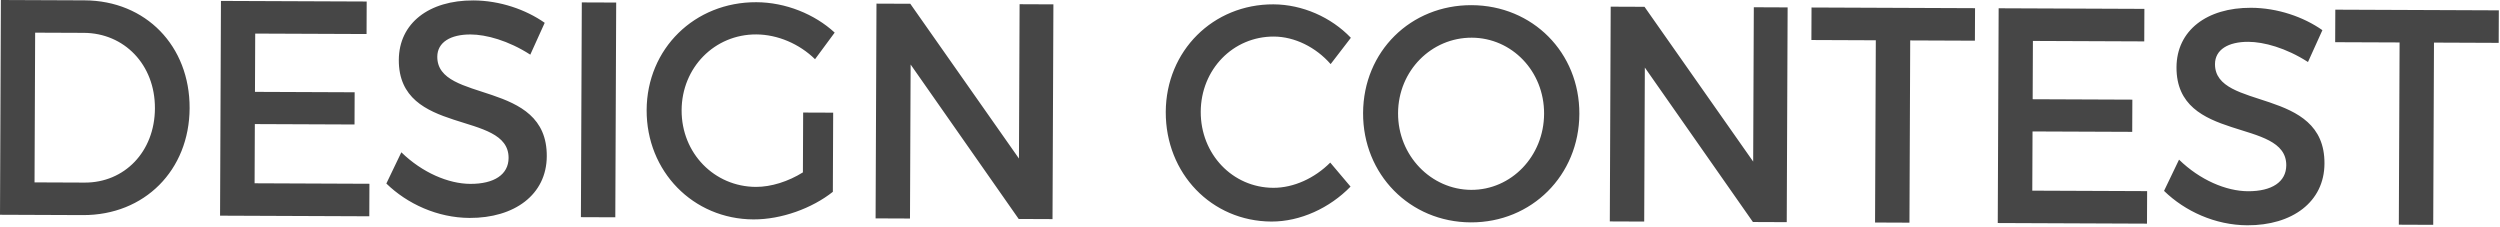 <svg xmlns="http://www.w3.org/2000/svg" width="518" height="47" viewBox="0 0 518 47">
    <g fill="#464646" fill-rule="evenodd">
        <path d="M32.1 22.445c.039-9.09-6.396-15.602-14.731-15.636L7.283 6.767 7.155 37.79l10.388.043c8.213.034 14.52-6.36 14.558-15.387m7.187-.034c-.053 12.841-9.333 22.21-22.135 22.157L0 44.498.184 0l17.334.072C30.2.125 39.34 9.507 39.288 22.412M75.978.314l-.027 6.737-23.071-.094-.05 12.077 20.654.086-.026 6.674-20.655-.085-.051 12.268 23.794.1-.027 6.737-30.922-.128L45.781.19zM97.51 7.142c-4.166-.018-6.891 1.624-6.903 4.61-.04 9.728 22.81 4.61 22.684 20.628-.033 7.947-6.697 12.813-15.998 12.775-6.643-.028-12.912-2.914-17.242-7.127l3.106-6.472c4.33 4.214 9.757 6.524 14.287 6.543 4.952.02 7.919-1.937 7.934-5.37.04-9.916-22.811-4.481-22.745-20.31.03-7.628 6.27-12.37 15.45-12.331 5.497.023 10.864 1.889 14.779 4.638l-2.987 6.599c-4.578-2.944-9.163-4.17-12.364-4.183M127.675.528l-.184 44.497-7.127-.029L120.549.5zM166.414 23.32l6.22.024-.068 16.401c-4.3 3.415-10.653 5.74-16.45 5.716-12.502-.052-22.184-9.945-22.132-22.659.053-12.712 9.937-22.398 22.741-22.344 6.04.024 12.07 2.465 16.22 6.296l-4.07 5.513c-3.248-3.19-7.77-5.117-12.178-5.135-8.637-.036-15.429 6.865-15.466 15.701-.037 8.9 6.76 15.857 15.396 15.892 3.141.014 6.708-1.116 9.736-3.01l.051-12.396zM188.612.78l22.515 32.068.132-31.974 7.006.03-.184 44.496-7.006-.029-22.394-32.004-.132 31.911-7.127-.029.184-44.497zM263.956 7.576c-8.455-.035-15.127 6.803-15.163 15.575-.037 8.773 6.58 15.73 15.033 15.764 4.228.017 8.585-1.999 11.8-5.228l4.206 4.977c-4.306 4.432-10.418 7.266-16.397 7.241-12.38-.05-21.942-9.943-21.89-22.72.053-12.65 9.817-22.336 22.317-22.284 5.98.025 11.948 2.655 16.037 6.931l-4.19 5.45c-3.065-3.509-7.465-5.688-11.753-5.706M289.678 23.447c-.036 8.836 6.88 15.858 15.154 15.893 8.274.034 15.068-6.932 15.104-15.768.037-8.836-6.7-15.729-14.973-15.763-8.335-.035-15.248 6.802-15.285 15.638m37.565.155c-.052 12.714-9.877 22.527-22.5 22.474-12.622-.052-22.364-9.945-22.311-22.659.054-12.777 9.875-22.399 22.498-22.346 12.622.052 22.366 9.818 22.313 22.531M340.743 1.41l22.515 32.068.132-31.974 7.006.03-.184 44.496-7.006-.029-22.396-32.004-.13 31.911-7.127-.029.184-44.497zM409.23 1.694l-.029 6.737-13.406-.055-.156 37.76-7.127-.03.156-37.76-13.346-.055.027-6.738zM444.318 1.839l-.028 6.738-23.072-.095-.049 12.078 20.655.085-.027 6.674-20.656-.084-.05 12.268 23.795.098-.028 6.738-30.922-.128.185-44.497zM465.85 8.666c-4.167-.017-6.892 1.625-6.904 4.612-.04 9.726 22.81 4.608 22.683 20.626-.032 7.947-6.696 12.814-15.997 12.775-6.643-.028-12.912-2.913-17.243-7.127l3.107-6.472c4.332 4.215 9.757 6.525 14.287 6.544 4.952.021 7.919-1.937 7.933-5.37.04-9.917-22.81-4.482-22.745-20.31.032-7.628 6.272-12.369 15.452-12.331 5.495.023 10.864 1.888 14.778 4.637l-2.987 6.6c-4.578-2.944-9.163-4.17-12.364-4.184M517.756 2.143l-.028 6.738-13.407-.056-.156 37.76-7.127-.03.156-37.76-13.346-.053.028-6.74z"/>
    </g>
</svg>
